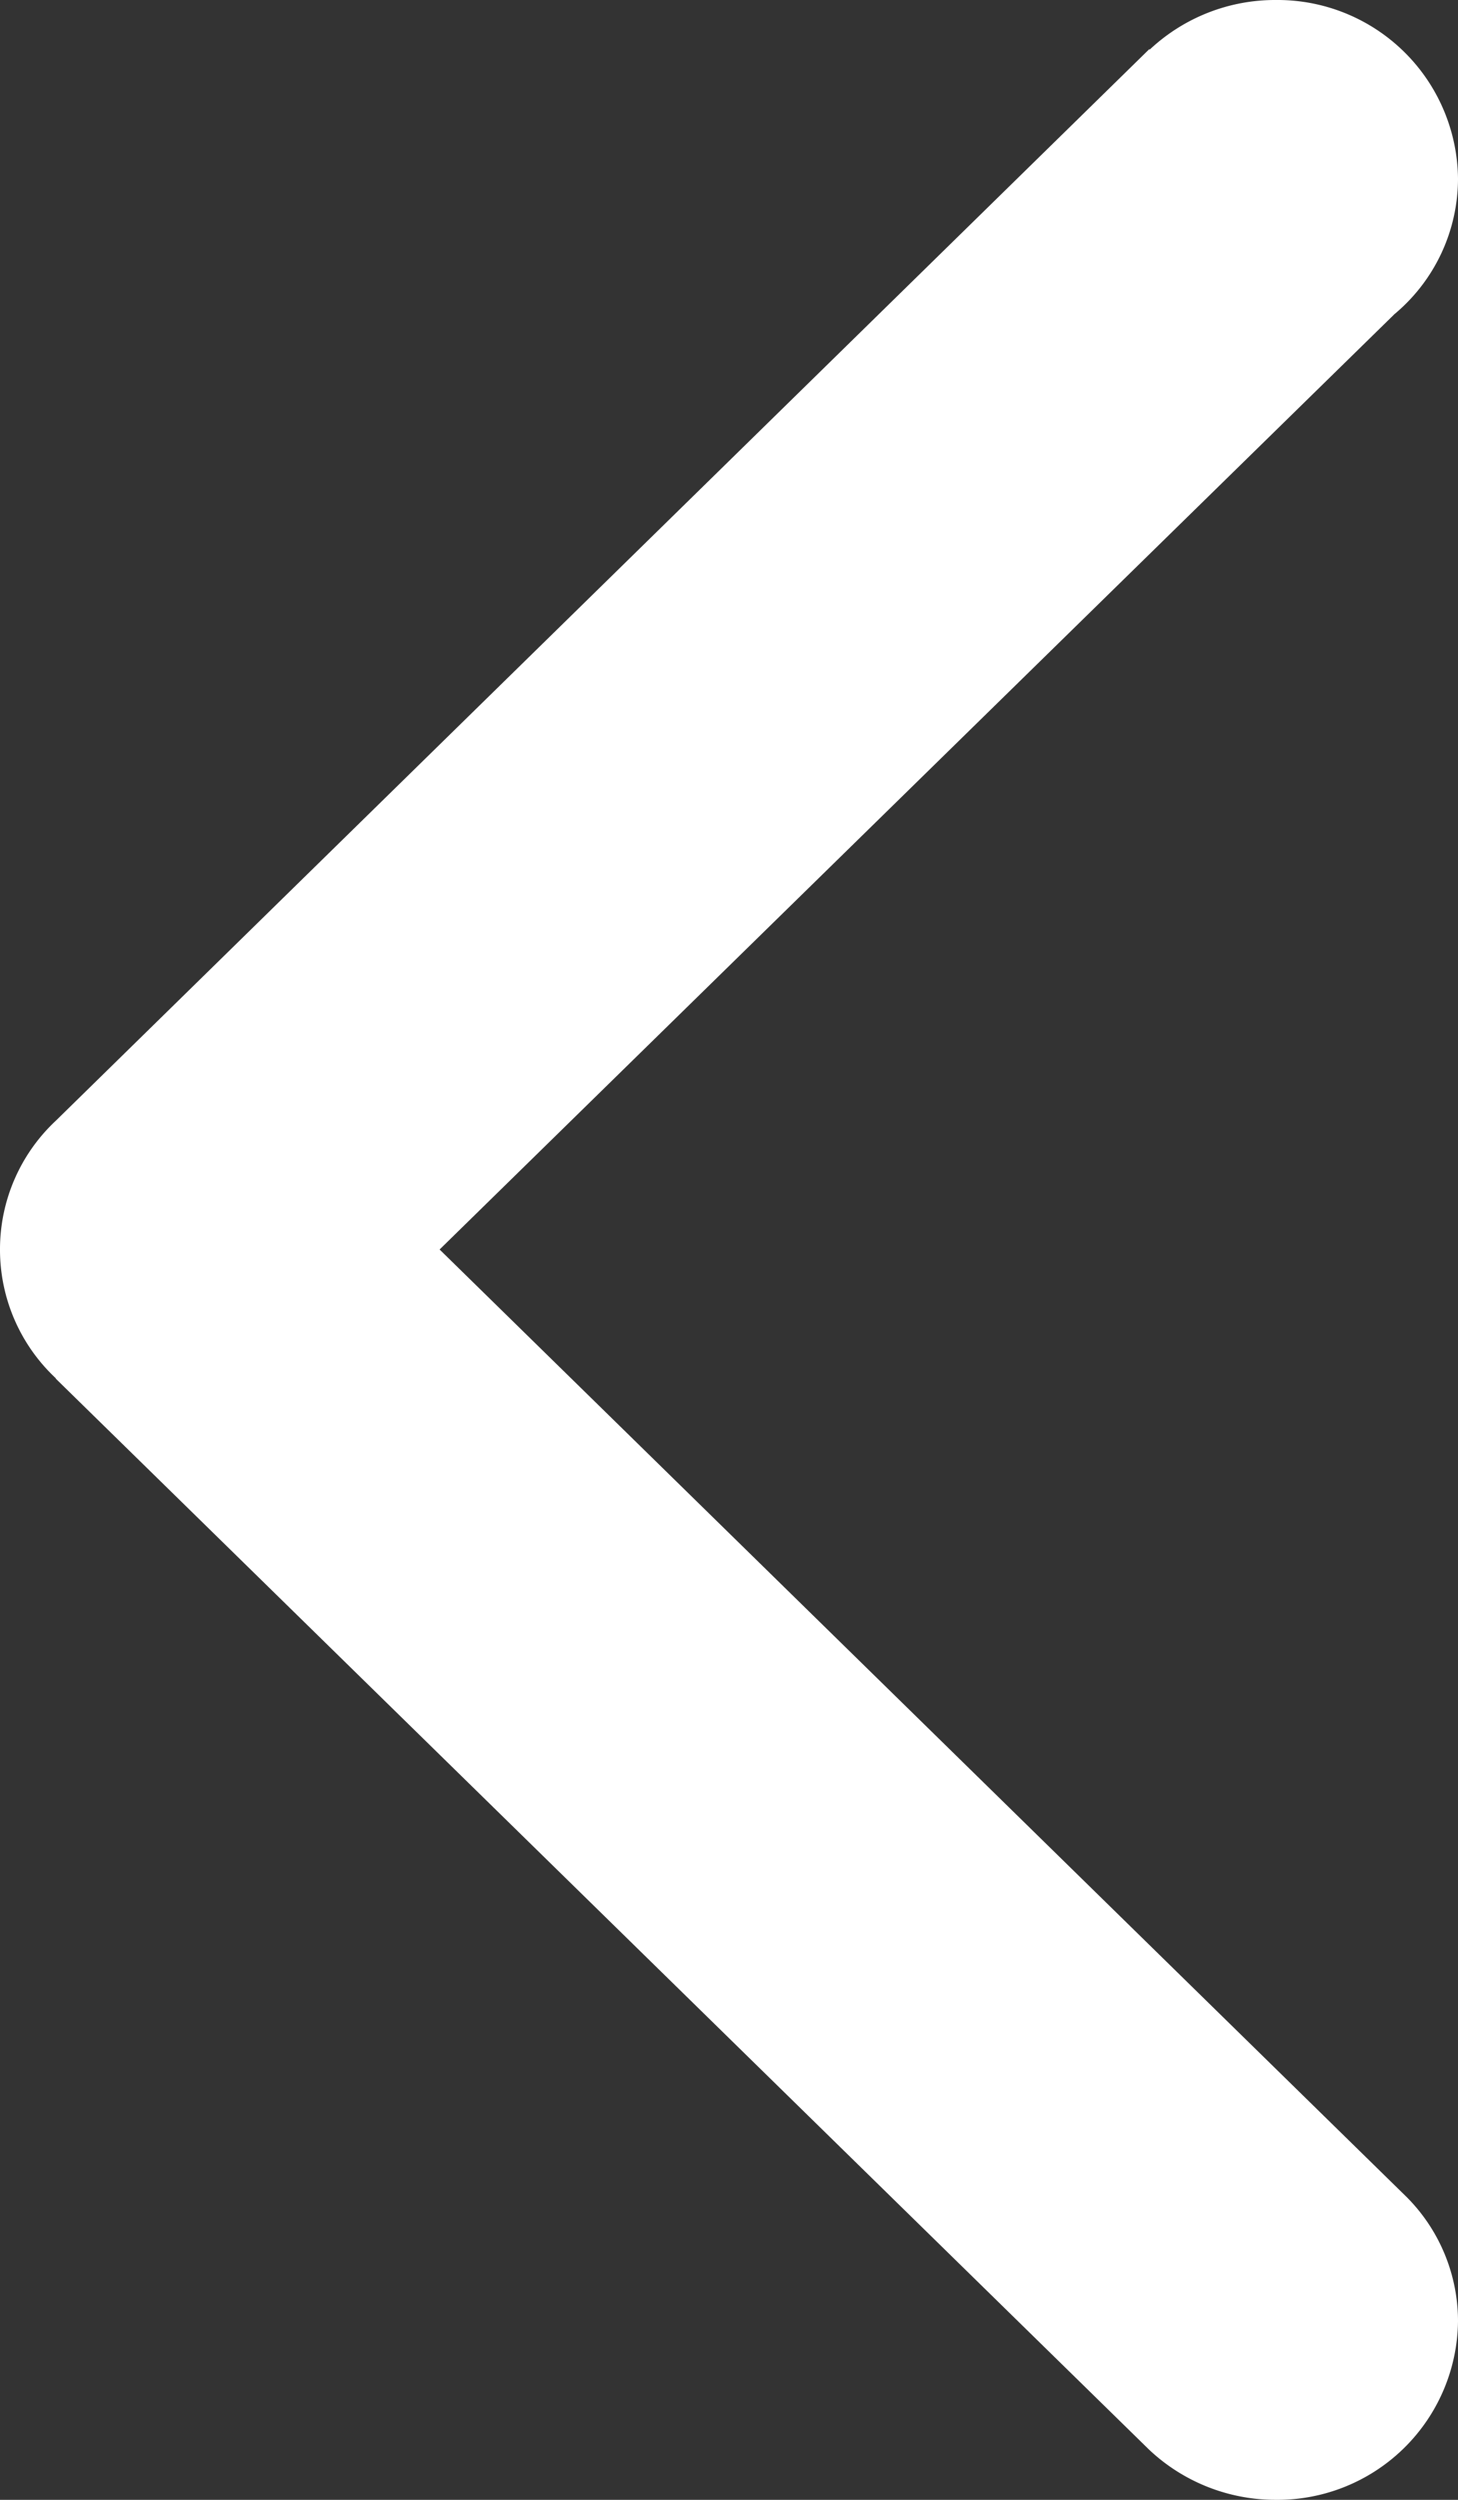 <svg xmlns="http://www.w3.org/2000/svg" width="35" height="60" viewBox="0 0 35 60">
  <rect x="0" y="0" width="35" height="60" fill="#333333" stroke="none"/>
<defs>
    <style>
      .cls-1 {
        fill: #fff;
        fill-rule: evenodd;
      }
    </style>
  </defs>
  <path id="ARROW_Left" data-name="ARROW / Left" class="cls-1" d="M72.475,1774.54l-22.922,22.45,23.222,22.75h0A4.224,4.224,0,0,1,74,1822.71a4.333,4.333,0,0,1-4.375,4.29,4.422,4.422,0,0,1-3.036-1.2h0l-26.25-25.71v-0.01A4.224,4.224,0,0,1,39,1797v-0.02a4.224,4.224,0,0,1,1.339-3.08h0l26.25-25.72,0.011,0.01a4.4,4.4,0,0,1,3.026-1.19A4.333,4.333,0,0,1,74,1771.29,4.245,4.245,0,0,1,72.475,1774.54Z" transform="translate(-39 -1767)"/>
</svg>
